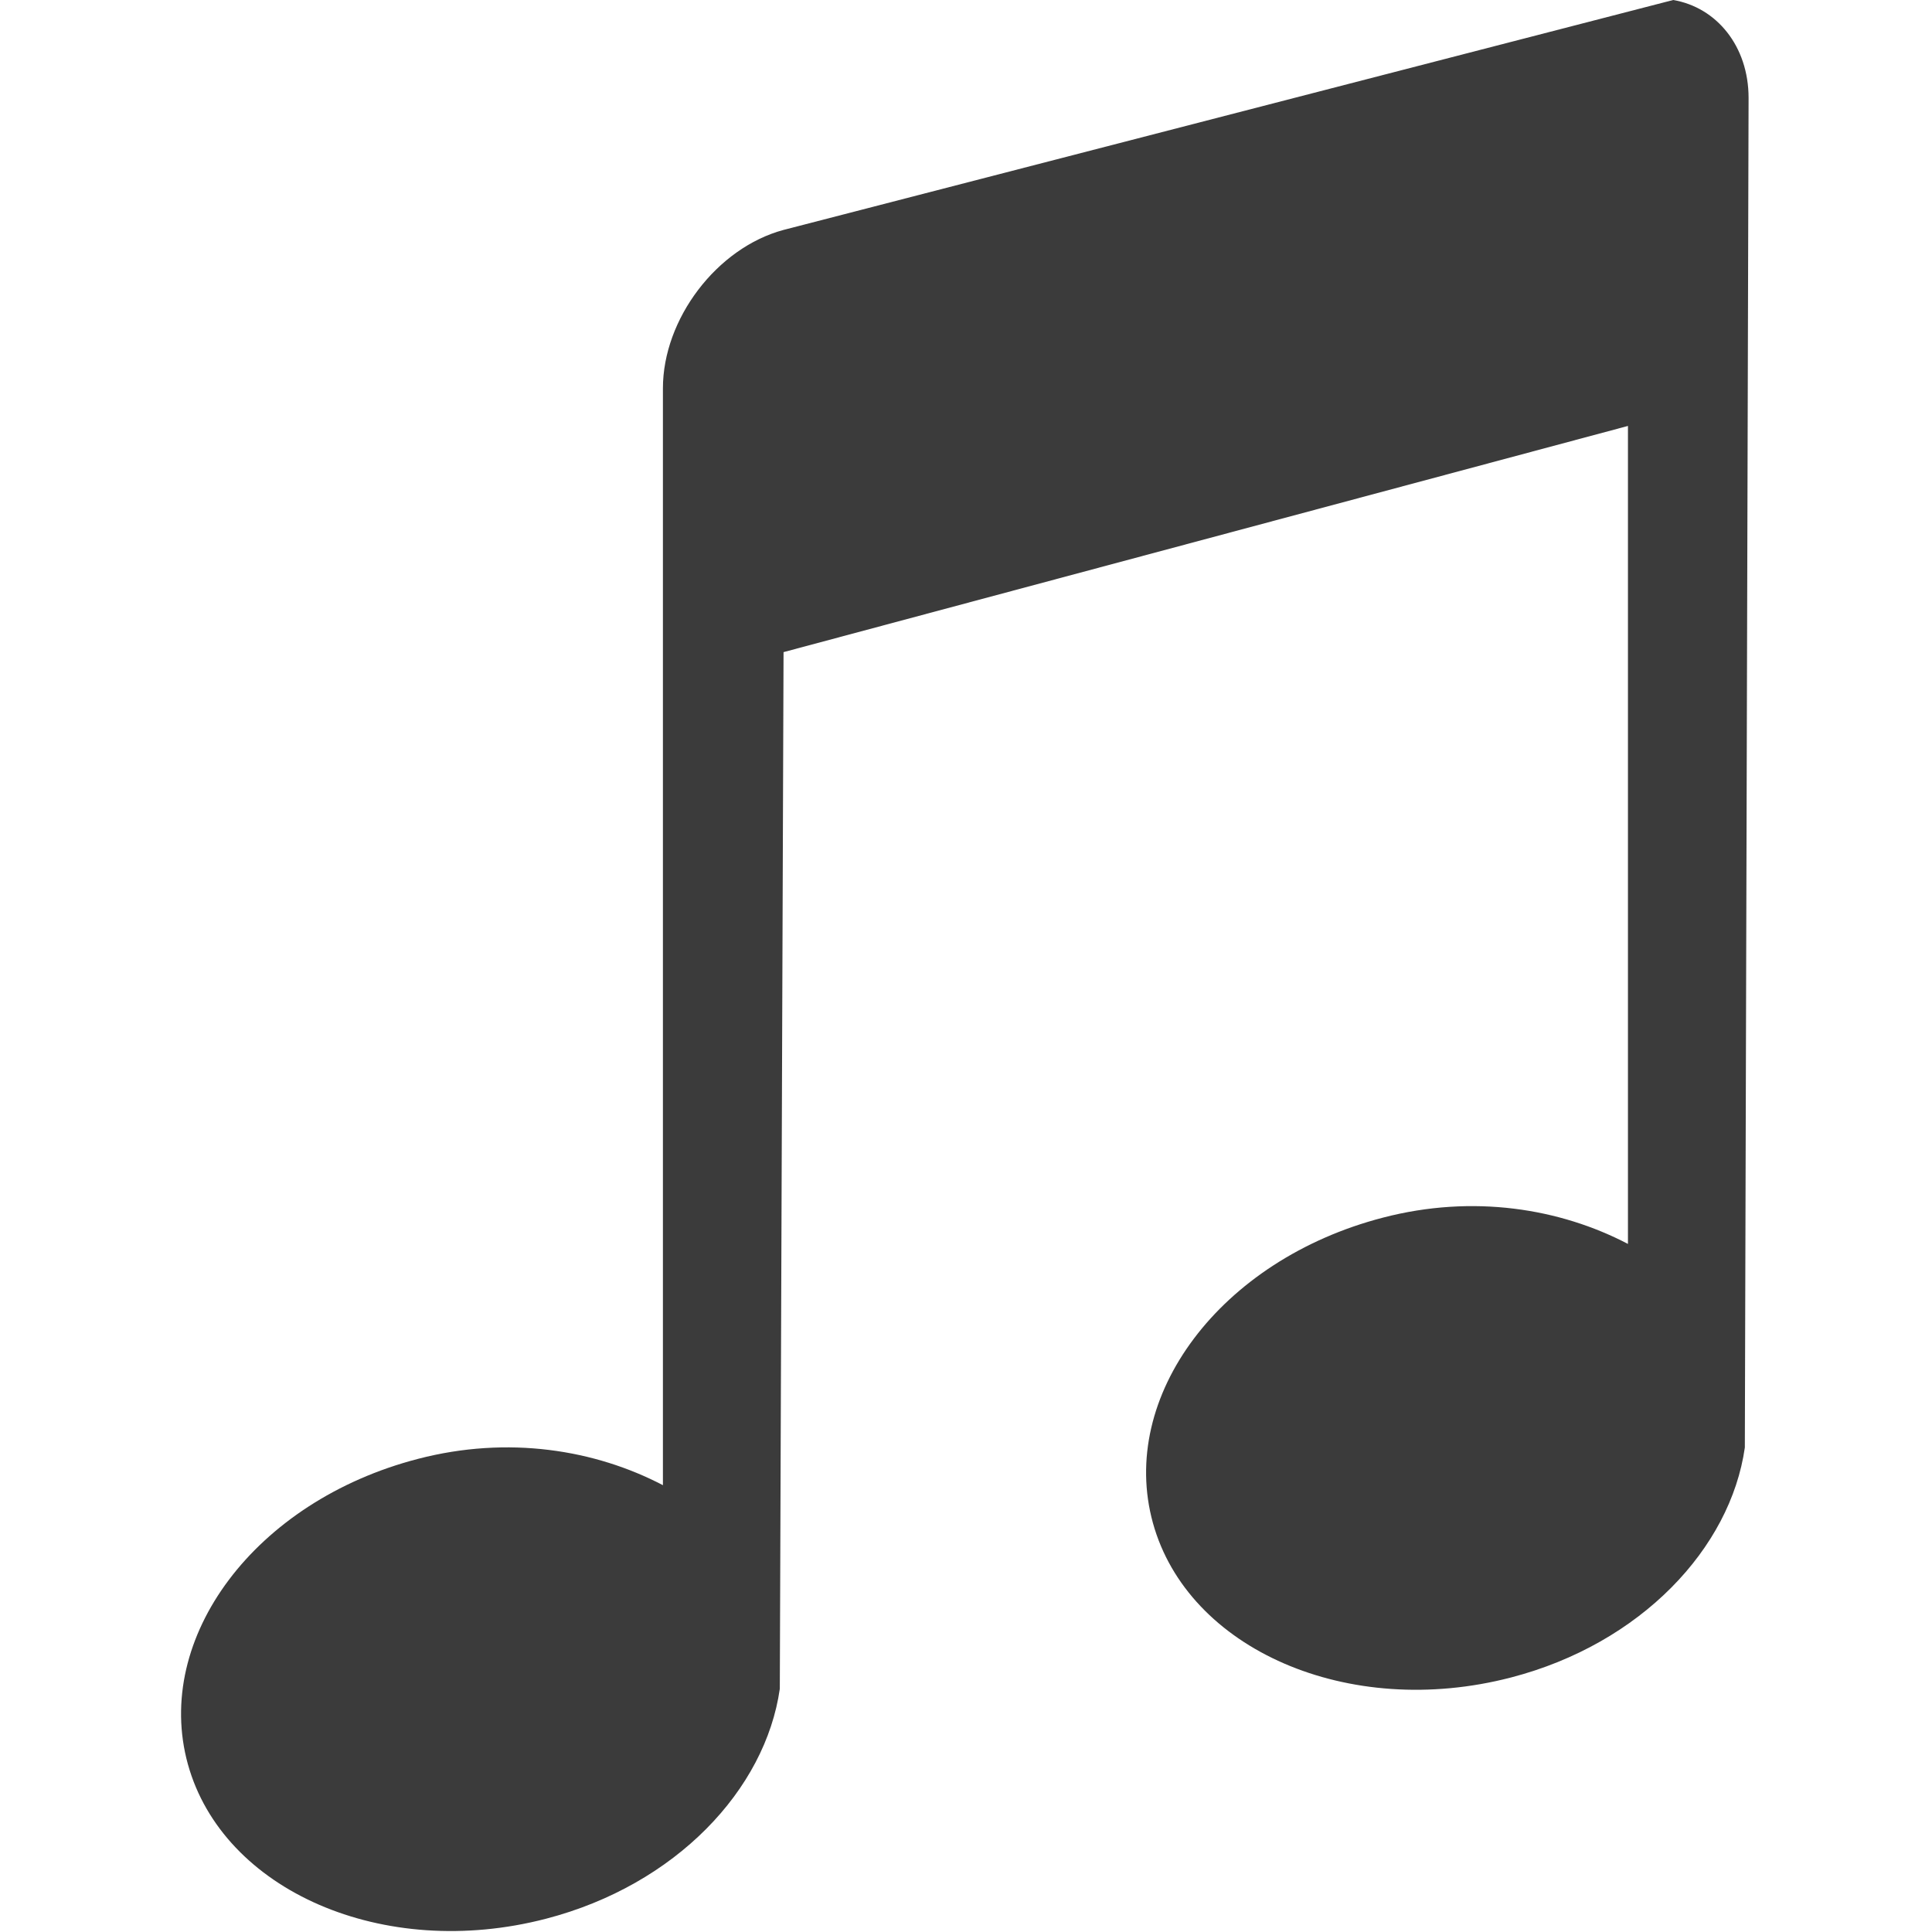 <?xml version="1.0" encoding="UTF-8" standalone="no"?>
<!-- Created with Inkscape (http://www.inkscape.org/) -->

<svg
   xmlns:dc="http://purl.org/dc/elements/1.1/"
   xmlns:cc="http://creativecommons.org/ns#"
   xmlns:rdf="http://www.w3.org/1999/02/22-rdf-syntax-ns#"
   xmlns:svg="http://www.w3.org/2000/svg"
   xmlns="http://www.w3.org/2000/svg"
   xmlns:xlink="http://www.w3.org/1999/xlink"
   xmlns:sodipodi="http://sodipodi.sourceforge.net/DTD/sodipodi-0.dtd"
   xmlns:inkscape="http://www.inkscape.org/namespaces/inkscape"
   version="1.1"
   width="16"
   height="16"
   id="svg4117"
   inkscape:version="0.48.4 r9939"
   sodipodi:docname="audio-mpeg.svg">
  <sodipodi:namedview
     pagecolor="#ffffff"
     bordercolor="#666666"
     borderopacity="1"
     objecttolerance="10"
     gridtolerance="10"
     guidetolerance="10"
     inkscape:pageopacity="0"
     inkscape:pageshadow="2"
     inkscape:window-width="1855"
     inkscape:window-height="1056"
     id="namedview84"
     showgrid="true"
     inkscape:zoom="19.25"
     inkscape:cx="-1.558442"
     inkscape:cy="21.922078"
     inkscape:window-x="65"
     inkscape:window-y="24"
     inkscape:window-maximized="1"
     inkscape:current-layer="layer1"
     showguides="false">
    <inkscape:grid
       type="xygrid"
       id="grid3108"
       empspacing="5"
       visible="true"
       enabled="true"
       snapvisiblegridlinesonly="true" />
  </sodipodi:namedview>
  <defs
     id="defs4119">
    <linearGradient
       id="linearGradient3924">
      <stop
         id="stop3926"
         style="stop-color:#ffffff;stop-opacity:1"
         offset="0" />
      <stop
         id="stop3928"
         style="stop-color:#ffffff;stop-opacity:0.235"
         offset="0.063" />
      <stop
         id="stop3930"
         style="stop-color:#ffffff;stop-opacity:0.157"
         offset="0.951" />
      <stop
         id="stop3932"
         style="stop-color:#ffffff;stop-opacity:0.392"
         offset="1" />
    </linearGradient>
    <radialGradient
       cx="4.993"
       cy="43.5"
       r="2.5"
       fx="4.993"
       fy="43.5"
       id="radialGradient2873-966-168"
       xlink:href="#linearGradient3688-166-749"
       gradientUnits="userSpaceOnUse"
       gradientTransform="matrix(2.004,0,0,1.4,27.988,-17.4)" />
    <linearGradient
       id="linearGradient3688-166-749">
      <stop
         id="stop2883"
         style="stop-color:#181818;stop-opacity:1"
         offset="0" />
      <stop
         id="stop2885"
         style="stop-color:#181818;stop-opacity:0"
         offset="1" />
    </linearGradient>
    <radialGradient
       cx="4.993"
       cy="43.5"
       r="2.5"
       fx="4.993"
       fy="43.5"
       id="radialGradient2875-742-326"
       xlink:href="#linearGradient3688-464-309"
       gradientUnits="userSpaceOnUse"
       gradientTransform="matrix(2.004,0,0,1.4,-20.012,-104.4)" />
    <linearGradient
       id="linearGradient3688-464-309">
      <stop
         id="stop2889"
         style="stop-color:#181818;stop-opacity:1"
         offset="0" />
      <stop
         id="stop2891"
         style="stop-color:#181818;stop-opacity:0"
         offset="1" />
    </linearGradient>
    <linearGradient
       x1="25.058"
       y1="47.028"
       x2="25.058"
       y2="39.999"
       id="linearGradient2877-634-617"
       xlink:href="#linearGradient3702-501-757"
       gradientUnits="userSpaceOnUse" />
    <linearGradient
       id="linearGradient3702-501-757">
      <stop
         id="stop2895"
         style="stop-color:#181818;stop-opacity:0"
         offset="0" />
      <stop
         id="stop2897"
         style="stop-color:#181818;stop-opacity:1"
         offset="0.5" />
      <stop
         id="stop2899"
         style="stop-color:#181818;stop-opacity:0"
         offset="1" />
    </linearGradient>
    <filter
       color-interpolation-filters="sRGB"
       id="filter3831">
      <feGaussianBlur
         id="feGaussianBlur3833"
         stdDeviation="0.637" />
    </filter>
    <clipPath
       id="clipPath3823">
      <path
         d="M 108.812,58 C 107.254,58 106,59.254 106,60.812 l 0,24.375 C 106,86.746 107.254,88 108.812,88 l 24.375,0 C 134.746,88 136,86.746 136,85.188 l 0,-24.375 C 136,59.254 134.746,58 133.188,58 l -24.375,0 z m 7.188,4.5 10,0 0,8.75 5,0 -10,13.75 -10,-13.75 5,0 0,-8.75 z"
         id="path3825"
         style="fill:#ffffff;fill-opacity:1;stroke:none"
         inkscape:connector-curvature="0" />
    </clipPath>
    <linearGradient
       x1="65.263"
       y1="64.205"
       x2="65.263"
       y2="50.069"
       id="linearGradient3812"
       xlink:href="#linearGradient5010"
       gradientUnits="userSpaceOnUse"
       gradientTransform="matrix(0.625,0,0,0.625,78.5,32.25)" />
    <filter
       color-interpolation-filters="sRGB"
       id="filter3806">
      <feGaussianBlur
         id="feGaussianBlur3808"
         stdDeviation="1.2" />
    </filter>
    <linearGradient
       x1="70"
       y1="54"
       x2="70"
       y2="75.095"
       id="linearGradient3788"
       xlink:href="#linearGradient3737"
       gradientUnits="userSpaceOnUse"
       gradientTransform="translate(0,4)" />
    <linearGradient
       x1="56"
       y1="72"
       x2="88"
       y2="72"
       id="linearGradient3773"
       xlink:href="#linearGradient3778"
       gradientUnits="userSpaceOnUse"
       gradientTransform="matrix(0.938,0,0,0.938,-140.5,3.5)" />
    <linearGradient
       x1="65.263"
       y1="64.205"
       x2="65.263"
       y2="50.069"
       id="linearGradient3832"
       xlink:href="#linearGradient3737"
       gradientUnits="userSpaceOnUse"
       gradientTransform="matrix(0.625,0,0,0.625,28.5,31.25)" />
    <filter
       color-interpolation-filters="sRGB"
       id="filter3174">
      <feGaussianBlur
         id="feGaussianBlur3176"
         stdDeviation="1.71" />
    </filter>
    <linearGradient
       id="linearGradient3737">
      <stop
         id="stop3739"
         style="stop-color:#ffffff;stop-opacity:1"
         offset="0" />
      <stop
         id="stop3741"
         style="stop-color:#ffffff;stop-opacity:0"
         offset="1" />
    </linearGradient>
    <linearGradient
       x1="45.448"
       y1="92.54"
       x2="45.448"
       y2="7.017"
       id="ButtonShadow"
       gradientUnits="userSpaceOnUse"
       gradientTransform="scale(1.006,0.994)">
      <stop
         id="stop3750"
         style="stop-color:#000000;stop-opacity:1"
         offset="0" />
      <stop
         id="stop3752"
         style="stop-color:#000000;stop-opacity:0.588"
         offset="1" />
    </linearGradient>
    <linearGradient
       id="linearGradient5010">
      <stop
         id="stop5012"
         style="stop-color:#000000;stop-opacity:1"
         offset="0" />
      <stop
         id="stop5014"
         style="stop-color:#000000;stop-opacity:0"
         offset="1" />
    </linearGradient>
    <linearGradient
       id="linearGradient3778">
      <stop
         id="stop3780"
         style="stop-color:#499119;stop-opacity:1"
         offset="0" />
      <stop
         id="stop3782"
         style="stop-color:#8fd625;stop-opacity:1"
         offset="1" />
    </linearGradient>
    <linearGradient
       id="linearGradient3104">
      <stop
         id="stop3106"
         style="stop-color:#aaaaaa;stop-opacity:1"
         offset="0" />
      <stop
         id="stop3108"
         style="stop-color:#c8c8c8;stop-opacity:1"
         offset="1" />
    </linearGradient>
    <linearGradient
       id="linearGradient3600">
      <stop
         id="stop3602"
         style="stop-color:#f4f4f4;stop-opacity:1"
         offset="0" />
      <stop
         id="stop3604"
         style="stop-color:#dbdbdb;stop-opacity:1"
         offset="1" />
    </linearGradient>
    <linearGradient
       id="linearGradient3104-5">
      <stop
         id="stop3106-9"
         style="stop-color:#aaaaaa;stop-opacity:1"
         offset="0" />
      <stop
         id="stop3108-8"
         style="stop-color:#c8c8c8;stop-opacity:1"
         offset="1" />
    </linearGradient>
    <linearGradient
       x1="24"
       y1="5"
       x2="24"
       y2="43"
       id="linearGradient3084"
       xlink:href="#linearGradient3924"
       gradientUnits="userSpaceOnUse"
       gradientTransform="translate(2.4e-6,0.967)" />
    <radialGradient
       cx="7.496"
       cy="8.45"
       r="20"
       fx="7.496"
       fy="8.45"
       id="radialGradient3093"
       xlink:href="#linearGradient3600"
       gradientUnits="userSpaceOnUse"
       gradientTransform="matrix(0,1.939,-2.052,-5.2784231e-8,39.335,-8.486)" />
    <linearGradient
       x1="24"
       y1="44"
       x2="24"
       y2="3.899"
       id="linearGradient3095"
       xlink:href="#linearGradient3104"
       gradientUnits="userSpaceOnUse"
       gradientTransform="translate(-2,0.967)" />
    <linearGradient
       x1="20"
       y1="43"
       x2="20"
       y2="3"
       id="linearGradient3098"
       xlink:href="#linearGradient3104-5"
       gradientUnits="userSpaceOnUse"
       gradientTransform="translate(0.156,0.519)" />
    <linearGradient
       inkscape:collect="always"
       xlink:href="#linearGradient4311"
       id="linearGradient3036"
       gradientUnits="userSpaceOnUse"
       gradientTransform="matrix(1,0,0,-1,0,50.012)"
       x1="23.064"
       y1="12.978"
       x2="23.064"
       y2="36.95" />
    <linearGradient
       id="linearGradient4311">
      <stop
         id="stop4313"
         style="stop-color:#000000;stop-opacity:1"
         offset="0" />
      <stop
         id="stop4315"
         style="stop-color:#000000;stop-opacity:0"
         offset="1" />
    </linearGradient>
    <linearGradient
       inkscape:collect="always"
       xlink:href="#linearGradient4311"
       id="linearGradient3039"
       gradientUnits="userSpaceOnUse"
       x1="23.064"
       y1="12.978"
       x2="23.064"
       y2="36.95" />
    <radialGradient
       cx="17.059"
       cy="41.059"
       r="5.738"
       fx="15.544"
       fy="39.027"
       id="radialGradient5481-3"
       xlink:href="#linearGradient7067-814-120-245-8"
       gradientUnits="userSpaceOnUse"
       gradientTransform="matrix(0.449,0.082,-0.156,0.394,3.214,-5.624)" />
    <linearGradient
       id="linearGradient7067-814-120-245-8">
      <stop
         id="stop3877-8"
         style="stop-color:#aaaaaa;stop-opacity:1"
         offset="0" />
      <stop
         id="stop3879-6"
         style="stop-color:#4d4d4d;stop-opacity:1"
         offset="1" />
    </linearGradient>
    <radialGradient
       cx="17.059"
       cy="41.059"
       r="5.738"
       fx="15.544"
       fy="39.027"
       id="radialGradient5481-3-3"
       xlink:href="#linearGradient7067-814-120-245-8-2"
       gradientUnits="userSpaceOnUse"
       gradientTransform="matrix(0.449,0.082,-0.156,0.394,14.17,-8.682)" />
    <linearGradient
       id="linearGradient7067-814-120-245-8-2">
      <stop
         id="stop3877-8-3"
         style="stop-color:#aaaaaa;stop-opacity:1"
         offset="0" />
      <stop
         id="stop3879-6-7"
         style="stop-color:#4d4d4d;stop-opacity:1"
         offset="1" />
    </linearGradient>
    <linearGradient
       y2="283.76"
       x2="185.273"
       y1="282.712"
       x1="184.982"
       gradientTransform="translate(-170.044,-287.058)"
       gradientUnits="userSpaceOnUse"
       id="linearGradient3102"
       xlink:href="#linearGradient5888"
       inkscape:collect="always" />
    <linearGradient
       id="linearGradient5888">
      <stop
         id="stop5890"
         style="stop-color:#ffffff;stop-opacity:1"
         offset="0" />
      <stop
         id="stop5892"
         style="stop-color:#ffffff;stop-opacity:0.235"
         offset="0.076" />
      <stop
         id="stop5894"
         style="stop-color:#ffffff;stop-opacity:0.157"
         offset="0.99" />
      <stop
         id="stop5897"
         style="stop-color:#ffffff;stop-opacity:0.392"
         offset="1" />
    </linearGradient>
    <linearGradient
       y2="283.76"
       x2="185.273"
       y1="282.712"
       x1="184.982"
       gradientTransform="translate(-170.044,-287.058)"
       gradientUnits="userSpaceOnUse"
       id="linearGradient3097"
       xlink:href="#linearGradient5888"
       inkscape:collect="always" />
    <radialGradient
       cx="17.059"
       cy="41.059"
       r="5.738"
       fx="15.544"
       fy="39.027"
       id="radialGradient5481-3-1"
       xlink:href="#linearGradient7067-814-120-245-8-7"
       gradientUnits="userSpaceOnUse"
       gradientTransform="matrix(0.449,0.082,-0.156,0.394,3.214,-5.624)" />
    <linearGradient
       id="linearGradient7067-814-120-245-8-7">
      <stop
         id="stop3877-8-5"
         style="stop-color:#aaaaaa;stop-opacity:1"
         offset="0" />
      <stop
         id="stop3879-6-4"
         style="stop-color:#4d4d4d;stop-opacity:1"
         offset="1" />
    </linearGradient>
    <radialGradient
       cx="17.059"
       cy="41.059"
       r="5.738"
       fx="15.544"
       fy="39.027"
       id="radialGradient5481-3-3-0"
       xlink:href="#linearGradient7067-814-120-245-8-2-2"
       gradientUnits="userSpaceOnUse"
       gradientTransform="matrix(0.449,0.082,-0.156,0.394,14.17,-8.682)" />
    <linearGradient
       id="linearGradient7067-814-120-245-8-2-2">
      <stop
         id="stop3877-8-3-5"
         style="stop-color:#aaaaaa;stop-opacity:1"
         offset="0" />
      <stop
         id="stop3879-6-7-1"
         style="stop-color:#4d4d4d;stop-opacity:1"
         offset="1" />
    </linearGradient>
    <linearGradient
       y2="283.76"
       x2="185.273"
       y1="282.712"
       x1="184.982"
       gradientTransform="translate(-170.044,-287.058)"
       gradientUnits="userSpaceOnUse"
       id="linearGradient3097-8"
       xlink:href="#linearGradient5888-1"
       inkscape:collect="always" />
    <linearGradient
       id="linearGradient5888-1">
      <stop
         id="stop5890-2"
         style="stop-color:#ffffff;stop-opacity:1"
         offset="0" />
      <stop
         id="stop5892-3"
         style="stop-color:#ffffff;stop-opacity:0.235"
         offset="0.076" />
      <stop
         id="stop5894-3"
         style="stop-color:#ffffff;stop-opacity:0.157"
         offset="0.99" />
      <stop
         id="stop5897-2"
         style="stop-color:#ffffff;stop-opacity:0.392"
         offset="1" />
    </linearGradient>
    <linearGradient
       y2="283.76"
       x2="185.273"
       y1="282.712"
       x1="184.982"
       gradientTransform="translate(-170.044,-287.058)"
       gradientUnits="userSpaceOnUse"
       id="linearGradient3109"
       xlink:href="#linearGradient5888-1"
       inkscape:collect="always" />
    <radialGradient
       cx="17.059"
       cy="41.059"
       r="5.738"
       fx="15.544"
       fy="39.027"
       id="radialGradient5481-3-5"
       xlink:href="#linearGradient7067-814-120-245-8-70"
       gradientUnits="userSpaceOnUse"
       gradientTransform="matrix(0.449,0.082,-0.156,0.394,3.214,-5.624)" />
    <linearGradient
       id="linearGradient7067-814-120-245-8-70">
      <stop
         id="stop3877-8-9"
         style="stop-color:#aaaaaa;stop-opacity:1"
         offset="0" />
      <stop
         id="stop3879-6-1"
         style="stop-color:#4d4d4d;stop-opacity:1"
         offset="1" />
    </linearGradient>
    <radialGradient
       cx="17.059"
       cy="41.059"
       r="5.738"
       fx="15.544"
       fy="39.027"
       id="radialGradient5481-3-3-6"
       xlink:href="#linearGradient7067-814-120-245-8-2-9"
       gradientUnits="userSpaceOnUse"
       gradientTransform="matrix(0.449,0.082,-0.156,0.394,14.17,-8.682)" />
    <linearGradient
       id="linearGradient7067-814-120-245-8-2-9">
      <stop
         id="stop3877-8-3-7"
         style="stop-color:#aaaaaa;stop-opacity:1"
         offset="0" />
      <stop
         id="stop3879-6-7-5"
         style="stop-color:#4d4d4d;stop-opacity:1"
         offset="1" />
    </linearGradient>
    <linearGradient
       y2="283.76"
       x2="185.273"
       y1="282.712"
       x1="184.982"
       gradientTransform="translate(-170.044,-287.058)"
       gradientUnits="userSpaceOnUse"
       id="linearGradient3956"
       xlink:href="#linearGradient5888-8"
       inkscape:collect="always" />
    <linearGradient
       id="linearGradient5888-8">
      <stop
         id="stop5890-9"
         style="stop-color:#ffffff;stop-opacity:1"
         offset="0" />
      <stop
         id="stop5892-2"
         style="stop-color:#ffffff;stop-opacity:0.235"
         offset="0.076" />
      <stop
         id="stop5894-35"
         style="stop-color:#ffffff;stop-opacity:0.157"
         offset="0.99" />
      <stop
         id="stop5897-3"
         style="stop-color:#ffffff;stop-opacity:0.392"
         offset="1" />
    </linearGradient>
    <radialGradient
       cx="17.059"
       cy="41.059"
       r="5.738"
       fx="15.544"
       fy="39.027"
       id="radialGradient5481-3-9"
       xlink:href="#linearGradient7067-814-120-245-8-78"
       gradientUnits="userSpaceOnUse"
       gradientTransform="matrix(0.449,0.082,-0.156,0.394,3.214,-5.624)" />
    <linearGradient
       id="linearGradient7067-814-120-245-8-78">
      <stop
         id="stop3877-8-93"
         style="stop-color:#aaaaaa;stop-opacity:1"
         offset="0" />
      <stop
         id="stop3879-6-46"
         style="stop-color:#4d4d4d;stop-opacity:1"
         offset="1" />
    </linearGradient>
    <radialGradient
       cx="17.059"
       cy="41.059"
       r="5.738"
       fx="15.544"
       fy="39.027"
       id="radialGradient5481-3-3-2"
       xlink:href="#linearGradient7067-814-120-245-8-2-0"
       gradientUnits="userSpaceOnUse"
       gradientTransform="matrix(0.449,0.082,-0.156,0.394,14.17,-8.682)" />
    <linearGradient
       id="linearGradient7067-814-120-245-8-2-0">
      <stop
         id="stop3877-8-3-0"
         style="stop-color:#aaaaaa;stop-opacity:1"
         offset="0" />
      <stop
         id="stop3879-6-7-6"
         style="stop-color:#4d4d4d;stop-opacity:1"
         offset="1" />
    </linearGradient>
    <linearGradient
       x1="184.982"
       y1="282.712"
       x2="185.273"
       y2="283.76"
       id="linearGradient5885"
       xlink:href="#linearGradient5888-81"
       gradientUnits="userSpaceOnUse"
       gradientTransform="translate(-170.044,-287.058)" />
    <linearGradient
       id="linearGradient5888-81">
      <stop
         id="stop5890-6"
         style="stop-color:#ffffff;stop-opacity:1"
         offset="0" />
      <stop
         id="stop5892-7"
         style="stop-color:#ffffff;stop-opacity:0.235"
         offset="0.076" />
      <stop
         id="stop5894-6"
         style="stop-color:#ffffff;stop-opacity:0.157"
         offset="0.99" />
      <stop
         id="stop5897-6"
         style="stop-color:#ffffff;stop-opacity:0.392"
         offset="1" />
    </linearGradient>
    <linearGradient
       y2="283.76"
       x2="185.273"
       y1="282.712"
       x1="184.982"
       gradientTransform="translate(-170.044,-287.058)"
       gradientUnits="userSpaceOnUse"
       id="linearGradient3032"
       xlink:href="#linearGradient5888-81"
       inkscape:collect="always" />
    <radialGradient
       cx="17.059"
       cy="41.059"
       r="5.738"
       fx="15.544"
       fy="39.027"
       id="radialGradient5481-3-2"
       xlink:href="#linearGradient7067-814-120-245-8-0"
       gradientUnits="userSpaceOnUse"
       gradientTransform="matrix(0.449,0.082,-0.156,0.394,3.214,-5.624)" />
    <linearGradient
       id="linearGradient7067-814-120-245-8-0">
      <stop
         id="stop3877-8-1"
         style="stop-color:#aaaaaa;stop-opacity:1"
         offset="0" />
      <stop
         id="stop3879-6-9"
         style="stop-color:#4d4d4d;stop-opacity:1"
         offset="1" />
    </linearGradient>
    <radialGradient
       cx="17.059"
       cy="41.059"
       r="5.738"
       fx="15.544"
       fy="39.027"
       id="radialGradient5481-3-3-26"
       xlink:href="#linearGradient7067-814-120-245-8-2-6"
       gradientUnits="userSpaceOnUse"
       gradientTransform="matrix(0.449,0.082,-0.156,0.394,14.17,-8.682)" />
    <linearGradient
       id="linearGradient7067-814-120-245-8-2-6">
      <stop
         id="stop3877-8-3-2"
         style="stop-color:#aaaaaa;stop-opacity:1"
         offset="0" />
      <stop
         id="stop3879-6-7-0"
         style="stop-color:#4d4d4d;stop-opacity:1"
         offset="1" />
    </linearGradient>
    <linearGradient
       x1="184.982"
       y1="282.712"
       x2="185.273"
       y2="283.76"
       id="linearGradient5885-3"
       xlink:href="#linearGradient5888-4"
       gradientUnits="userSpaceOnUse"
       gradientTransform="translate(-170.044,-287.058)" />
    <linearGradient
       id="linearGradient5888-4">
      <stop
         id="stop5890-4"
         style="stop-color:#ffffff;stop-opacity:1"
         offset="0" />
      <stop
         id="stop5892-73"
         style="stop-color:#ffffff;stop-opacity:0.235"
         offset="0.076" />
      <stop
         id="stop5894-5"
         style="stop-color:#ffffff;stop-opacity:0.157"
         offset="0.99" />
      <stop
         id="stop5897-7"
         style="stop-color:#ffffff;stop-opacity:0.392"
         offset="1" />
    </linearGradient>
    <linearGradient
       y2="46.264"
       x2="-22.54"
       y1="11.109"
       x1="-22.54"
       gradientTransform="matrix(0.701,0,0,0.821,30.186,-5.485)"
       gradientUnits="userSpaceOnUse"
       id="linearGradient3091"
       xlink:href="#linearGradient3932"
       inkscape:collect="always" />
    <linearGradient
       id="linearGradient3932">
      <stop
         id="stop3934"
         style="stop-color:#828282;stop-opacity:1"
         offset="0" />
      <stop
         id="stop3936"
         style="stop-color:#434343;stop-opacity:1"
         offset="1" />
    </linearGradient>
  </defs>
  <g
     transform="translate(-135.857,-63.05)"
     id="layer2"
     style="display:none">
    <path
       d="M 11,7 48,5 85,7 c 3.324,0 6,2.676 6,6 l 0,73 c 0,3.324 -2.676,6 -6,6 L 11,92 C 7.676,92 5,89.324 5,86 L 5,13 C 5,9.676 7.676,7 11,7 z"
       id="rect3745"
       style="opacity:0.9;fill:url(#ButtonShadow);fill-opacity:1;fill-rule:nonzero;stroke:none;filter:url(#filter3174)"
       inkscape:connector-curvature="0" />
  </g>
  <g
     transform="translate(-135.857,-63.05)"
     id="layer4"
     style="display:none">
    <rect
       width="30"
       height="30"
       rx="2.812"
       ry="2.812"
       x="-86"
       y="56"
       transform="matrix(0,-1,1,0,0,4)"
       id="rect3790"
       style="opacity:0.6;fill:#000000;fill-opacity:1;stroke:none;filter:url(#filter3806)" />
    <rect
       width="30"
       height="30"
       rx="2.812"
       ry="2.812"
       x="-88"
       y="56"
       transform="matrix(0,-1,1,0,0,0)"
       id="rect2993"
       style="fill:url(#linearGradient3773);fill-opacity:1;stroke:none" />
    <path
       d="M 58.812,58 C 57.254,58 56,59.254 56,60.812 l 0,24.375 c 0,0.873 0.411,1.641 1.031,2.156 C 57.028,87.29 57,87.242 57,87.188 l 0,-24.375 C 57,61.254 58.171,60 59.625,60 l 22.75,0 C 83.829,60 85,61.254 85,62.812 l 0,24.375 c 0,0.055 -0.028,0.102 -0.031,0.156 C 85.589,86.829 86,86.061 86,85.188 l 0,-24.375 C 86,59.254 84.746,58 83.188,58 l -24.375,0 z"
       id="rect3775"
       style="opacity:0.5;fill:url(#linearGradient3788);fill-opacity:1;stroke:none"
       inkscape:connector-curvature="0" />
    <path
       d="m 116,63.5 0,8.75 -5,0 10,13.75 10,-13.75 -5,0 0,-8.75 -10,0 z"
       transform="translate(-50,0)"
       clip-path="url(#clipPath3823)"
       id="path3810"
       style="opacity:0.6;fill:url(#linearGradient3812);fill-opacity:1;fill-rule:nonzero;stroke:none;display:inline;filter:url(#filter3831)"
       inkscape:connector-curvature="0" />
    <path
       d="m 66,62.5 0,8.75 -5,0 10,13.75 10,-13.75 -5,0 0,-8.75 -10,0 z"
       id="path4278"
       style="fill:url(#linearGradient3832);fill-opacity:1;fill-rule:nonzero;stroke:none;display:inline"
       inkscape:connector-curvature="0" />
  </g>
  <g
     transform="translate(14,-11.5)"
     id="layer1">
    <g
       style="color:#bebebe;fill:#3b3b3b;fill-opacity:1;fill-rule:nonzero;stroke:none;stroke-width:1;marker:none;visibility:visible;display:inline;overflow:visible;enable-background:accumulate"
       id="layer1-8"
       transform="matrix(0.999,0,0,0.999,-13.505,11.5)">
      <path
         style="color:#bebebe;fill:#3b3b3b;fill-opacity:1;fill-rule:nonzero;stroke:none;stroke-width:1;marker:none;visibility:visible;display:inline;overflow:visible;enable-background:accumulate"
         id="rect2996"
         inkscape:connector-curvature="0"
         d="M 13.375,0 6,1.906 C 5.446,2.055 5,2.645 5,3.219 L 5,12.312 C 4.438,12.018 3.717,11.899 2.969,12.094 1.619,12.444 0.773,13.578 1.062,14.625 1.352,15.672 2.681,16.257 4.031,15.906 5.108,15.626 5.85,14.835 5.969,14 L 6,5.406 l 7,-1.875 0,6.781 C 12.438,10.018 11.717,9.899 10.969,10.094 9.619,10.444 8.773,11.578 9.062,12.625 c 0.289,1.047 1.619,1.632 2.969,1.281 C 13.108,13.626 13.85,12.835 13.969,12 L 14,0.812 C 14,0.382 13.734,0.061 13.375,0 z" />
    </g>
  </g>
</svg>
